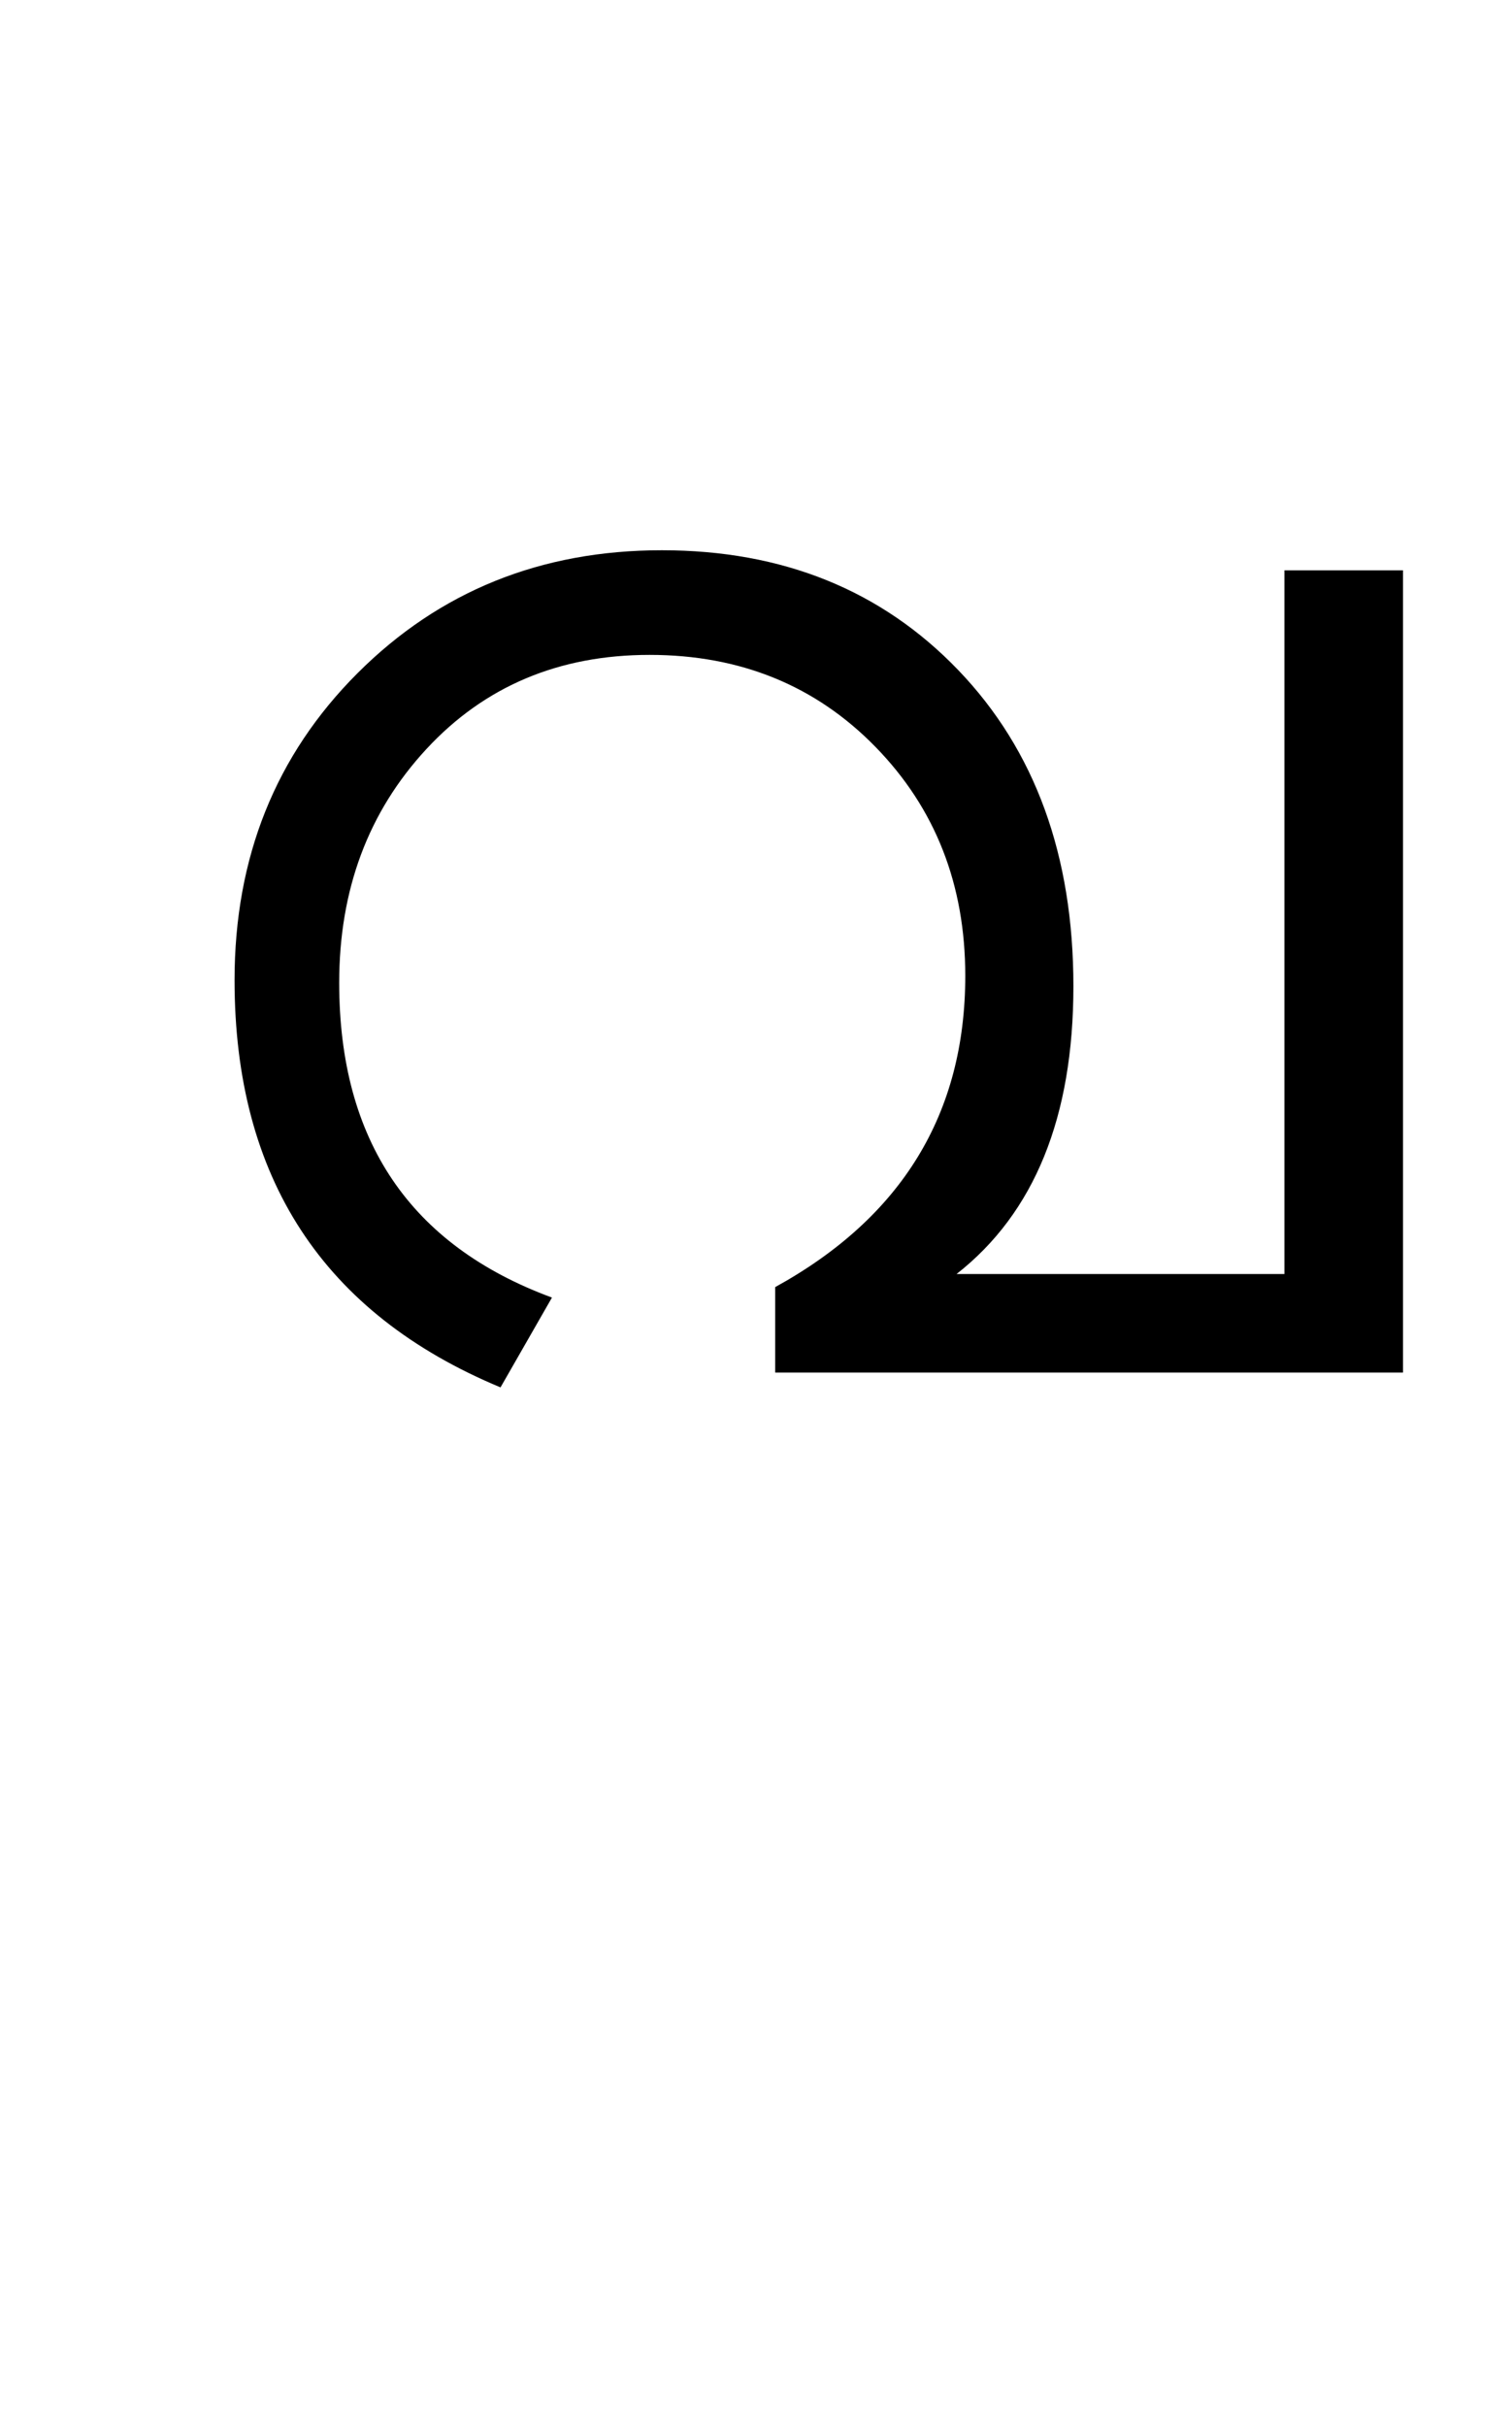 <?xml version="1.0" encoding="UTF-8"?>
<svg xmlns="http://www.w3.org/2000/svg" xmlns:xlink="http://www.w3.org/1999/xlink" width="216.75pt" height="347.75pt" viewBox="0 0 216.75 347.75" version="1.1">
<defs>
<g>
<symbol overflow="visible" id="glyph0-0">
<path style="stroke:none;" d="M 5.625 -0.125 L 5.625 -139.875 L 75.75 -139.875 L 75.75 -0.125 Z M 12.75 -6.875 L 69 -6.875 L 69 -132.875 L 12.75 -132.875 Z M 12.75 -6.875 "/>
</symbol>
<symbol overflow="visible" id="glyph0-1">
<path style="stroke:none;" d="M 185.125 0 L 95.125 0 L 95.125 -12.25 C 113.289 -22.25 122.375 -37.125 122.375 -56.875 C 122.375 -69.957 118.082 -80.895 109.5 -89.688 C 100.914 -98.477 90.125 -102.875 77.125 -102.875 C 64.125 -102.875 53.457 -98.375 45.125 -89.375 C 36.789 -80.375 32.625 -69.207 32.625 -55.875 C 32.625 -33.289 42.789 -18.25 63.125 -10.75 L 55.75 2.125 C 30.332 -8.457 17.625 -27.914 17.625 -56.25 C 17.625 -73.832 23.5 -88.5 35.25 -100.25 C 47 -112 61.539 -117.875 78.875 -117.875 C 96.207 -117.875 110.375 -112.145 121.375 -100.688 C 132.375 -89.227 137.875 -74.125 137.875 -55.375 C 137.875 -36.625 132.289 -22.875 121.125 -14.125 L 168.125 -14.125 L 168.125 -115 L 185.125 -115 Z M 185.125 0 "/>
</symbol>
</g>
</defs>
<g id="surface1">
<rect x="0" y="0" width="216.75" height="347.75" style="fill:rgb(100%,100%,100%);fill-opacity:1;stroke:none;"/>
<g style="fill:rgb(0%,0%,0%);fill-opacity:1;">
  <use xlink:href="#glyph0-1" x="16" y="196.75"/>
</g>
</g>
</svg>
